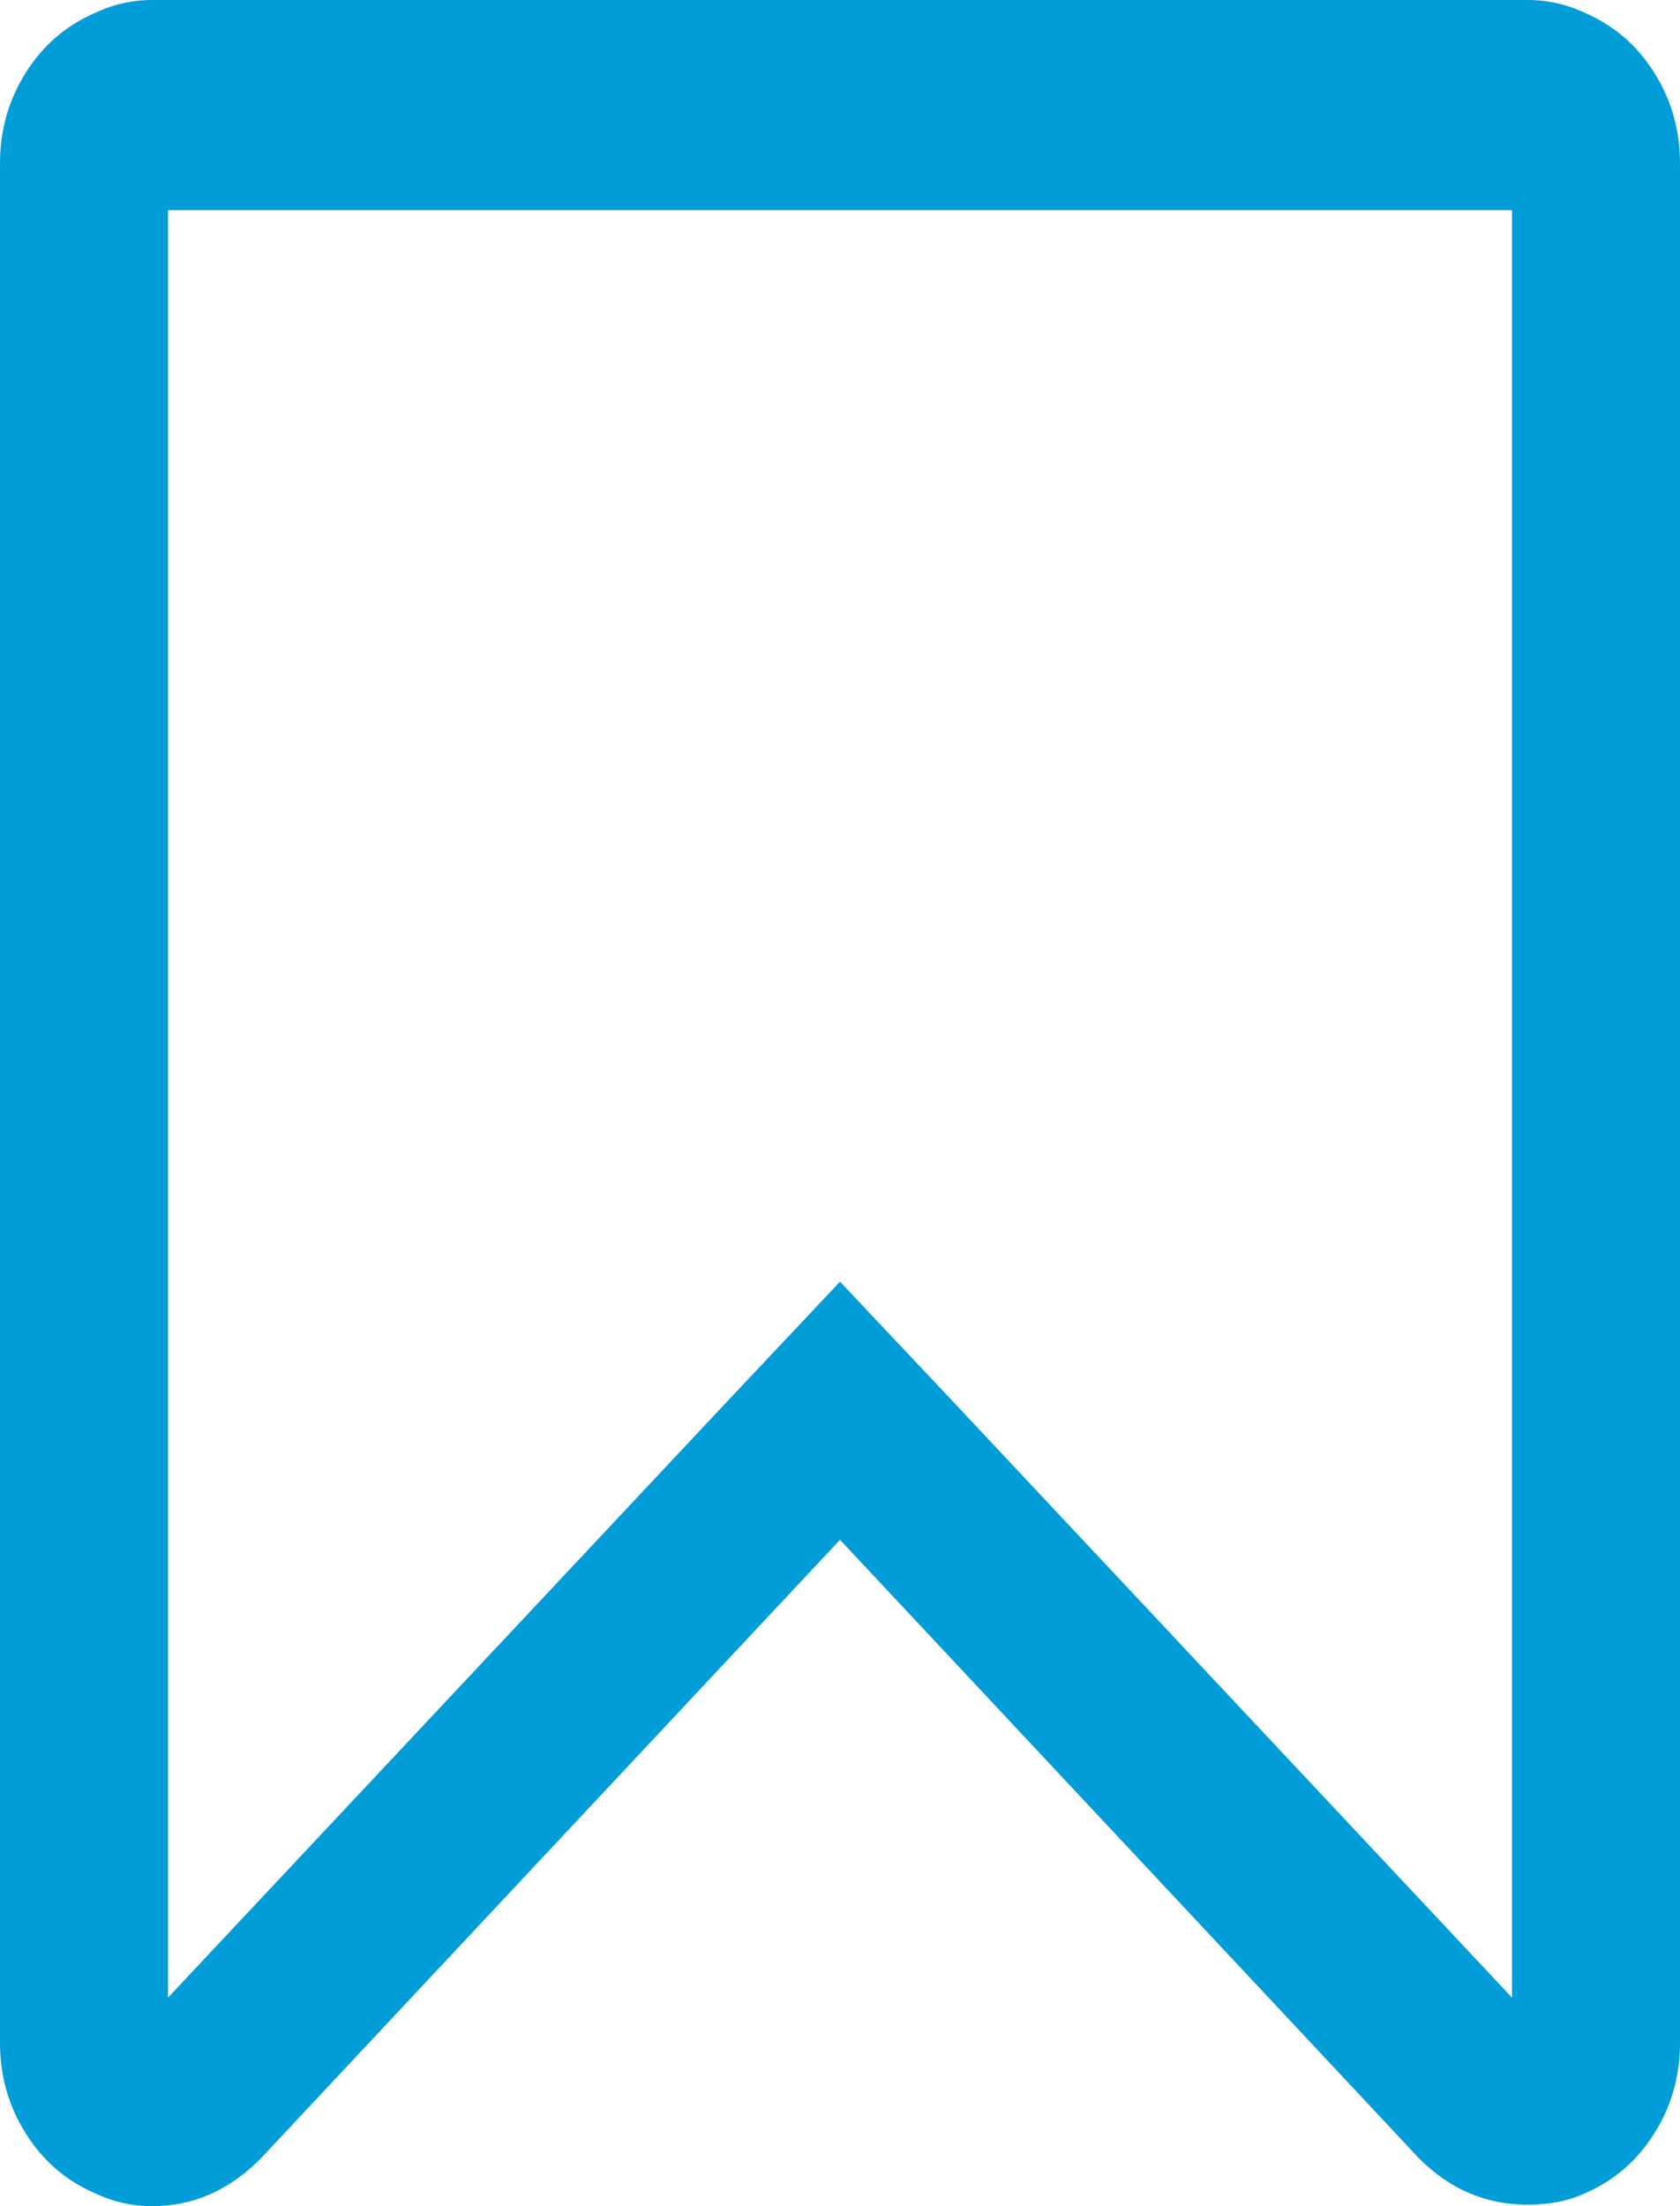 ﻿<?xml version="1.0" encoding="utf-8"?>
<svg version="1.1" xmlns:xlink="http://www.w3.org/1999/xlink" width="16px" height="21px" xmlns="http://www.w3.org/2000/svg">
  <g transform="matrix(1 0 0 1 -178 -799 )">
    <path d="M 14.4 19.015  L 14.4 2  L 1.6 2  L 1.6 19.015  L 6.888 13.38  L 8 12.2  L 9.113 13.38  L 14.4 19.015  Z M 1.45 0  L 14.55 0  C 14.742 0  14.925 0.042  15.1 0.125  C 15.375 0.245  15.594 0.435  15.756 0.694  C 15.919 0.953  16 1.24  16 1.555  L 16 19.445  C 16 19.76  15.919 20.047  15.756 20.306  C 15.594 20.565  15.375 20.755  15.1 20.875  C 14.942 20.949  14.758 20.986  14.55 20.986  C 14.15 20.986  13.804 20.838  13.512 20.542  L 8 14.657  L 2.487 20.542  C 2.188 20.847  1.842 21  1.45 21  C 1.258 21  1.075 20.958  0.9 20.875  C 0.625 20.755  0.406 20.565  0.244 20.306  C 0.081 20.047  0 19.76  0 19.445  L 0 1.555  C 0 1.24  0.081 0.953  0.244 0.694  C 0.406 0.435  0.625 0.245  0.9 0.125  C 1.075 0.042  1.258 0  1.45 0  Z " fill-rule="nonzero" fill="#009dd9" stroke="none" transform="matrix(1 0 0 1 178 799 )" />
  </g>
</svg>